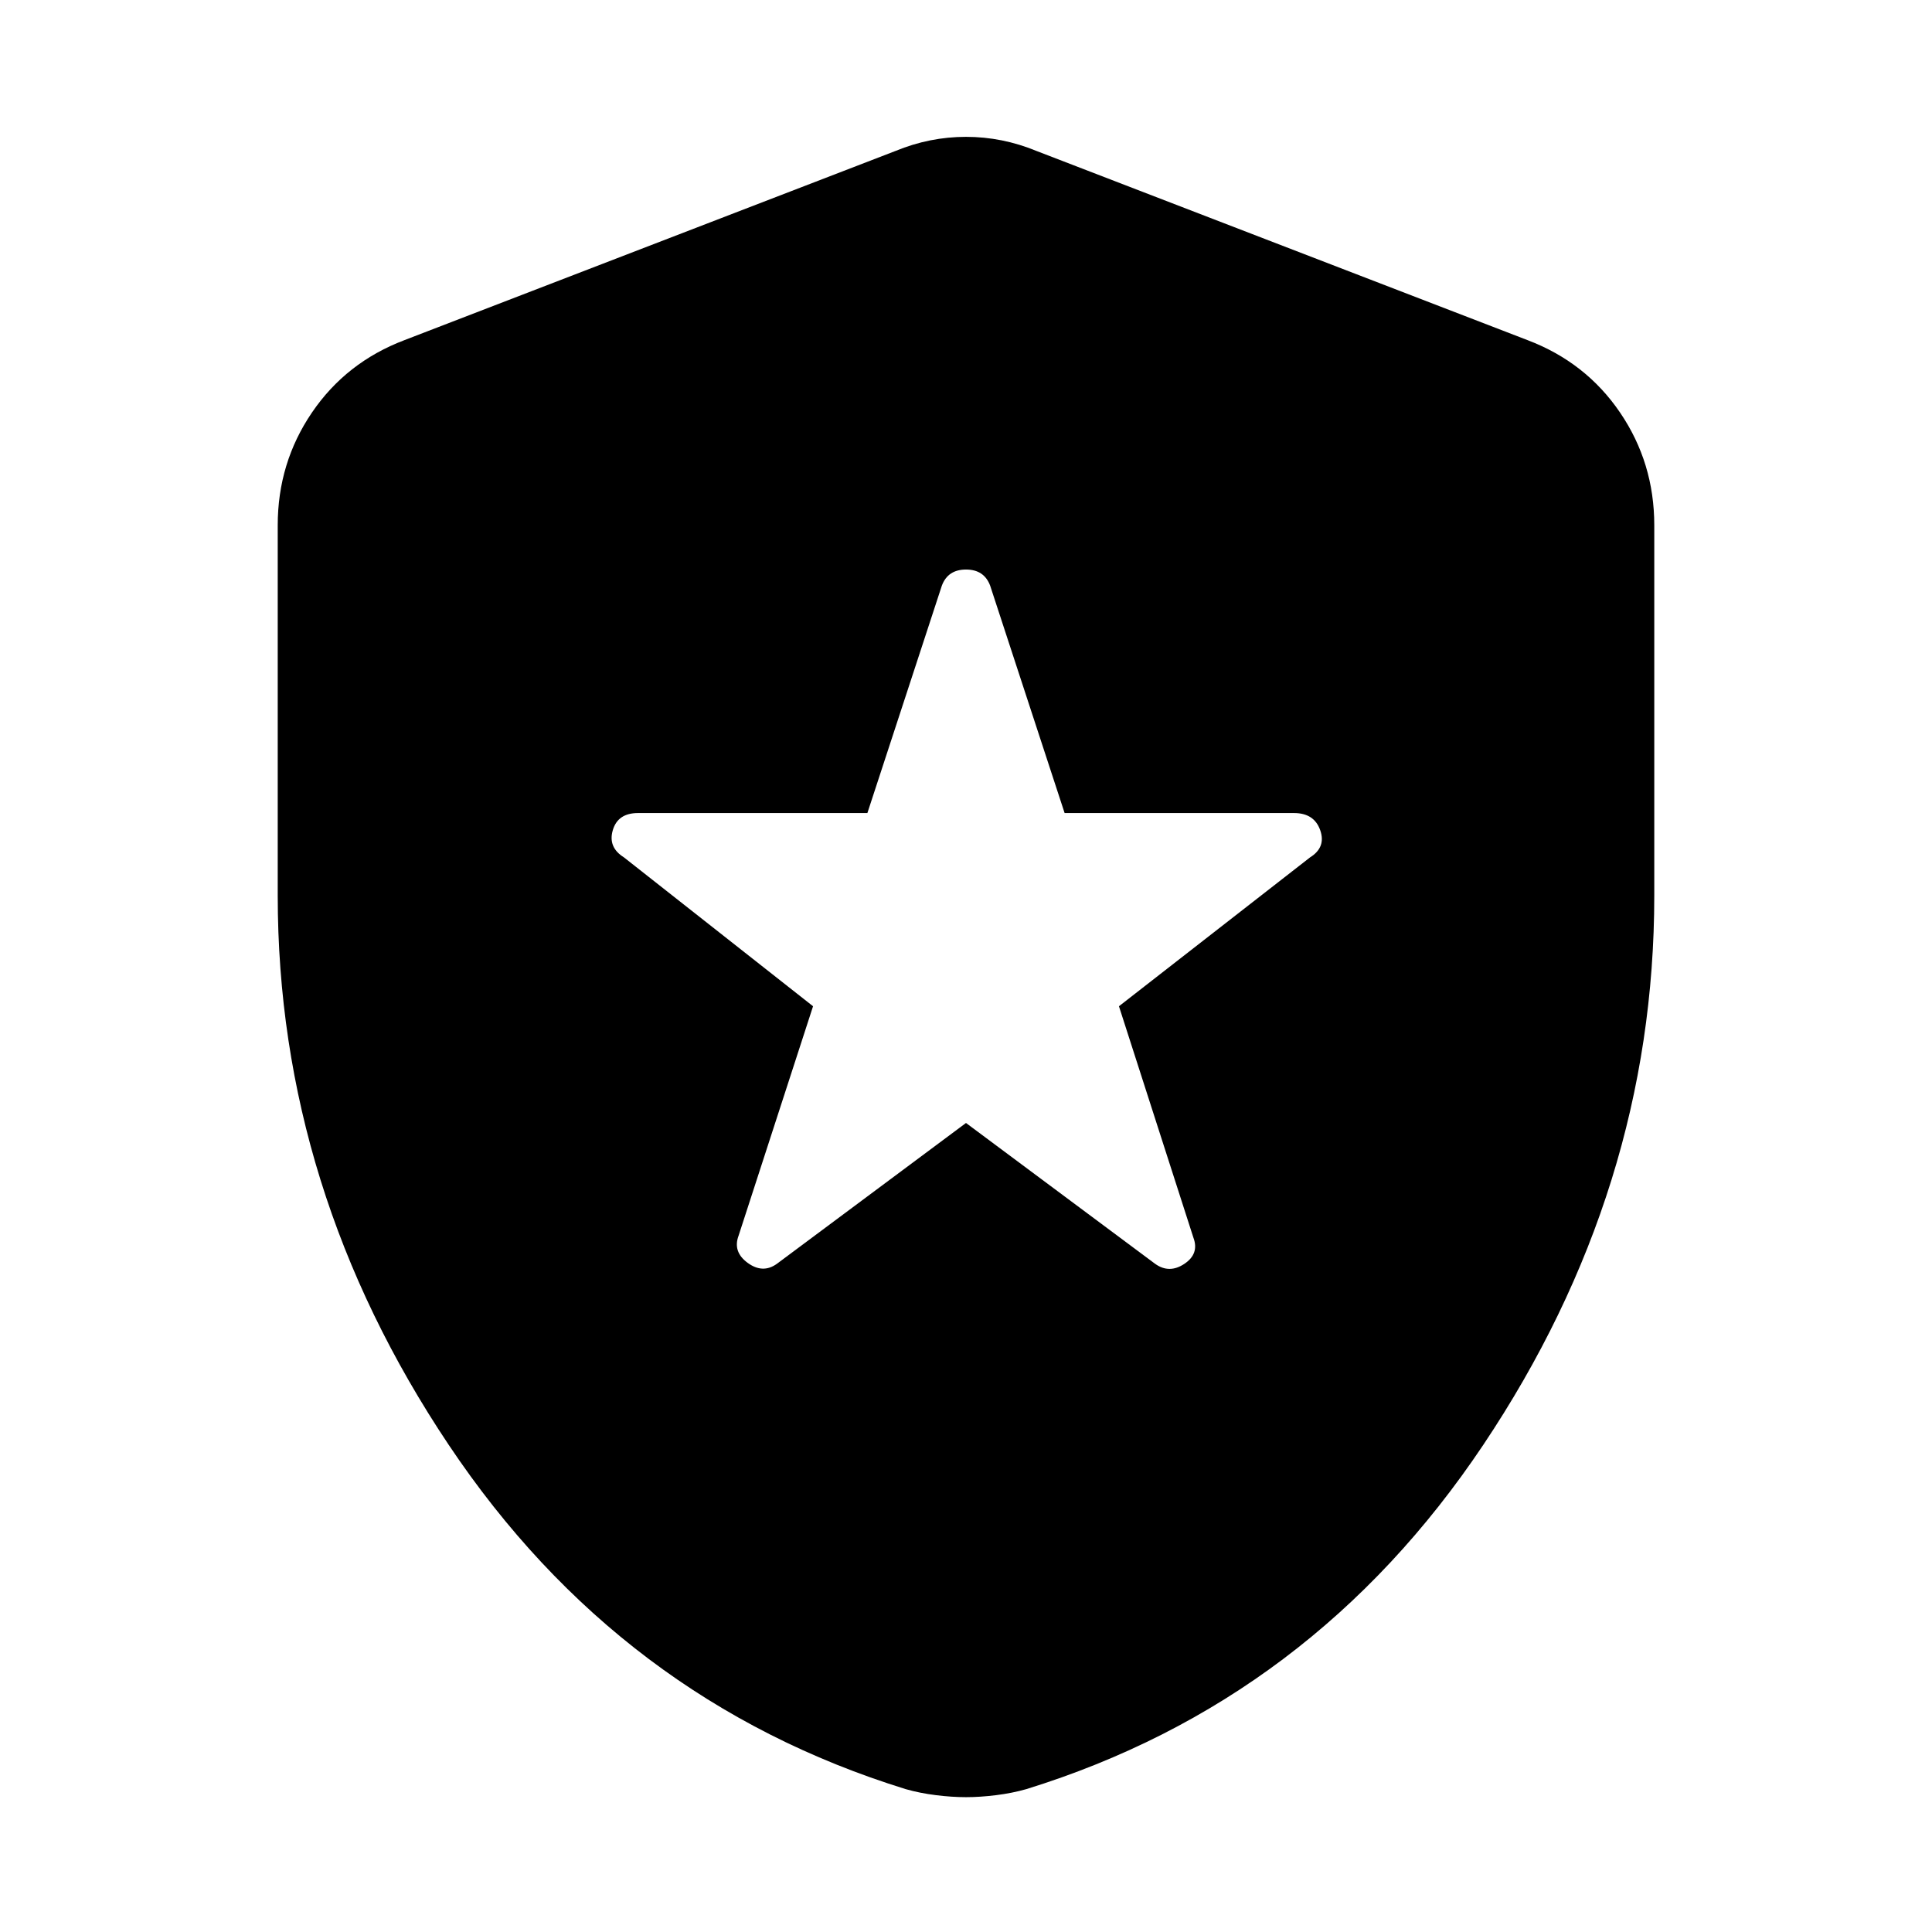 <svg xmlns="http://www.w3.org/2000/svg" height="20" viewBox="0 -960 960 960" width="20"><path d="m480-402 94 70q7 5 14.5 0t4.5-13l-37-115 95-74q8-5 5-13.5t-13-8.5H529l-37-113q-3-8-12-8t-12 8l-37 113H317q-10 0-12.5 8.5T310-534l94 74-37 114q-3 8 4.5 13.5t14.5.5l94-70Zm0 335q-7 0-15-1t-15-3q-142-44-227-171t-85-273v-184q0-31 17-56t46-36l244-94q17-7 35-7t35 7l244 94q29 11 46 36t17 56v184q0 146-85 273T510-71q-7 2-15 3t-15 1Z"/></svg>